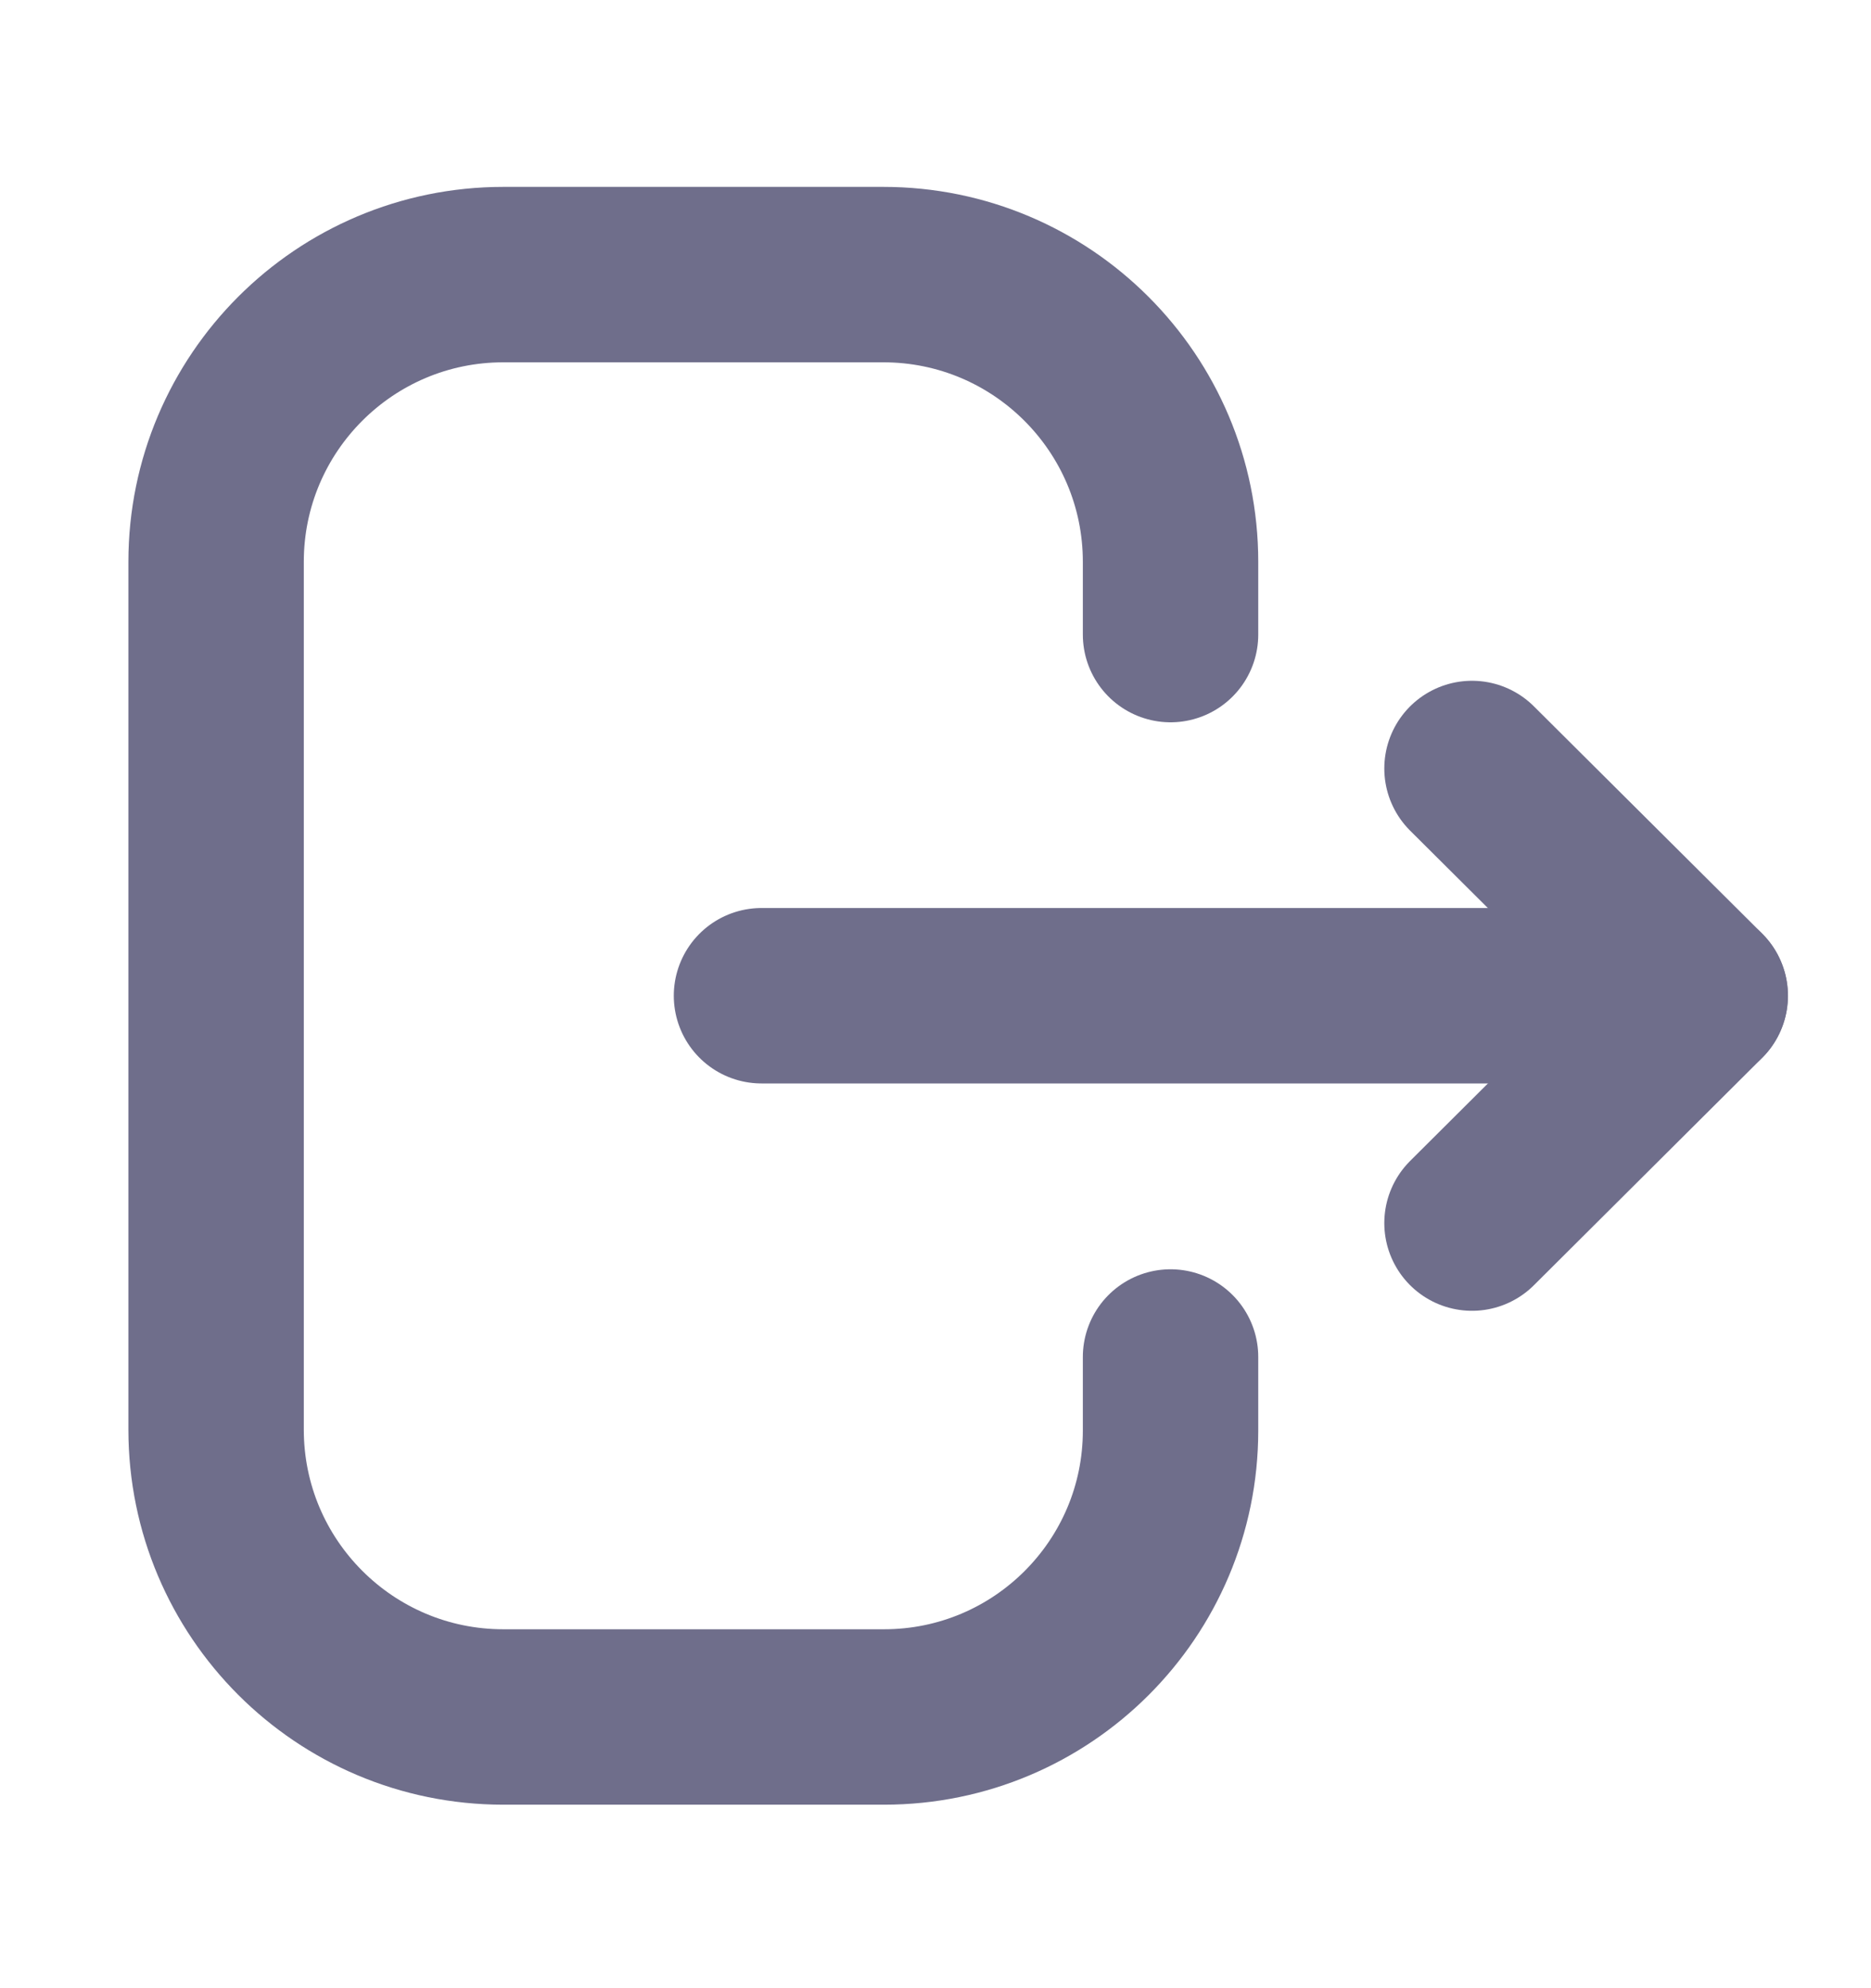 <svg width="16" height="17" viewBox="0 0 16 17" fill="none" xmlns="http://www.w3.org/2000/svg">
<path d="M10.01 5.426V4.804C10.01 3.448 8.91 2.348 7.554 2.348H4.304C2.948 2.348 1.848 3.448 1.848 4.804V12.224C1.848 13.581 2.948 14.681 4.304 14.681H7.56C8.913 14.681 10.01 13.584 10.01 12.232V11.603" stroke="#6F6E8B" stroke-width="1.5" stroke-linecap="round" stroke-linejoin="round"/>
<path d="M14.539 8.514H6.512" stroke="#6F6E8B" stroke-width="1.5" stroke-linecap="round" stroke-linejoin="round"/>
<path d="M12.588 6.571L14.54 8.514L12.588 10.458" stroke="#6F6E8B" stroke-width="1.5" stroke-linecap="round" stroke-linejoin="round"/>
</svg>
